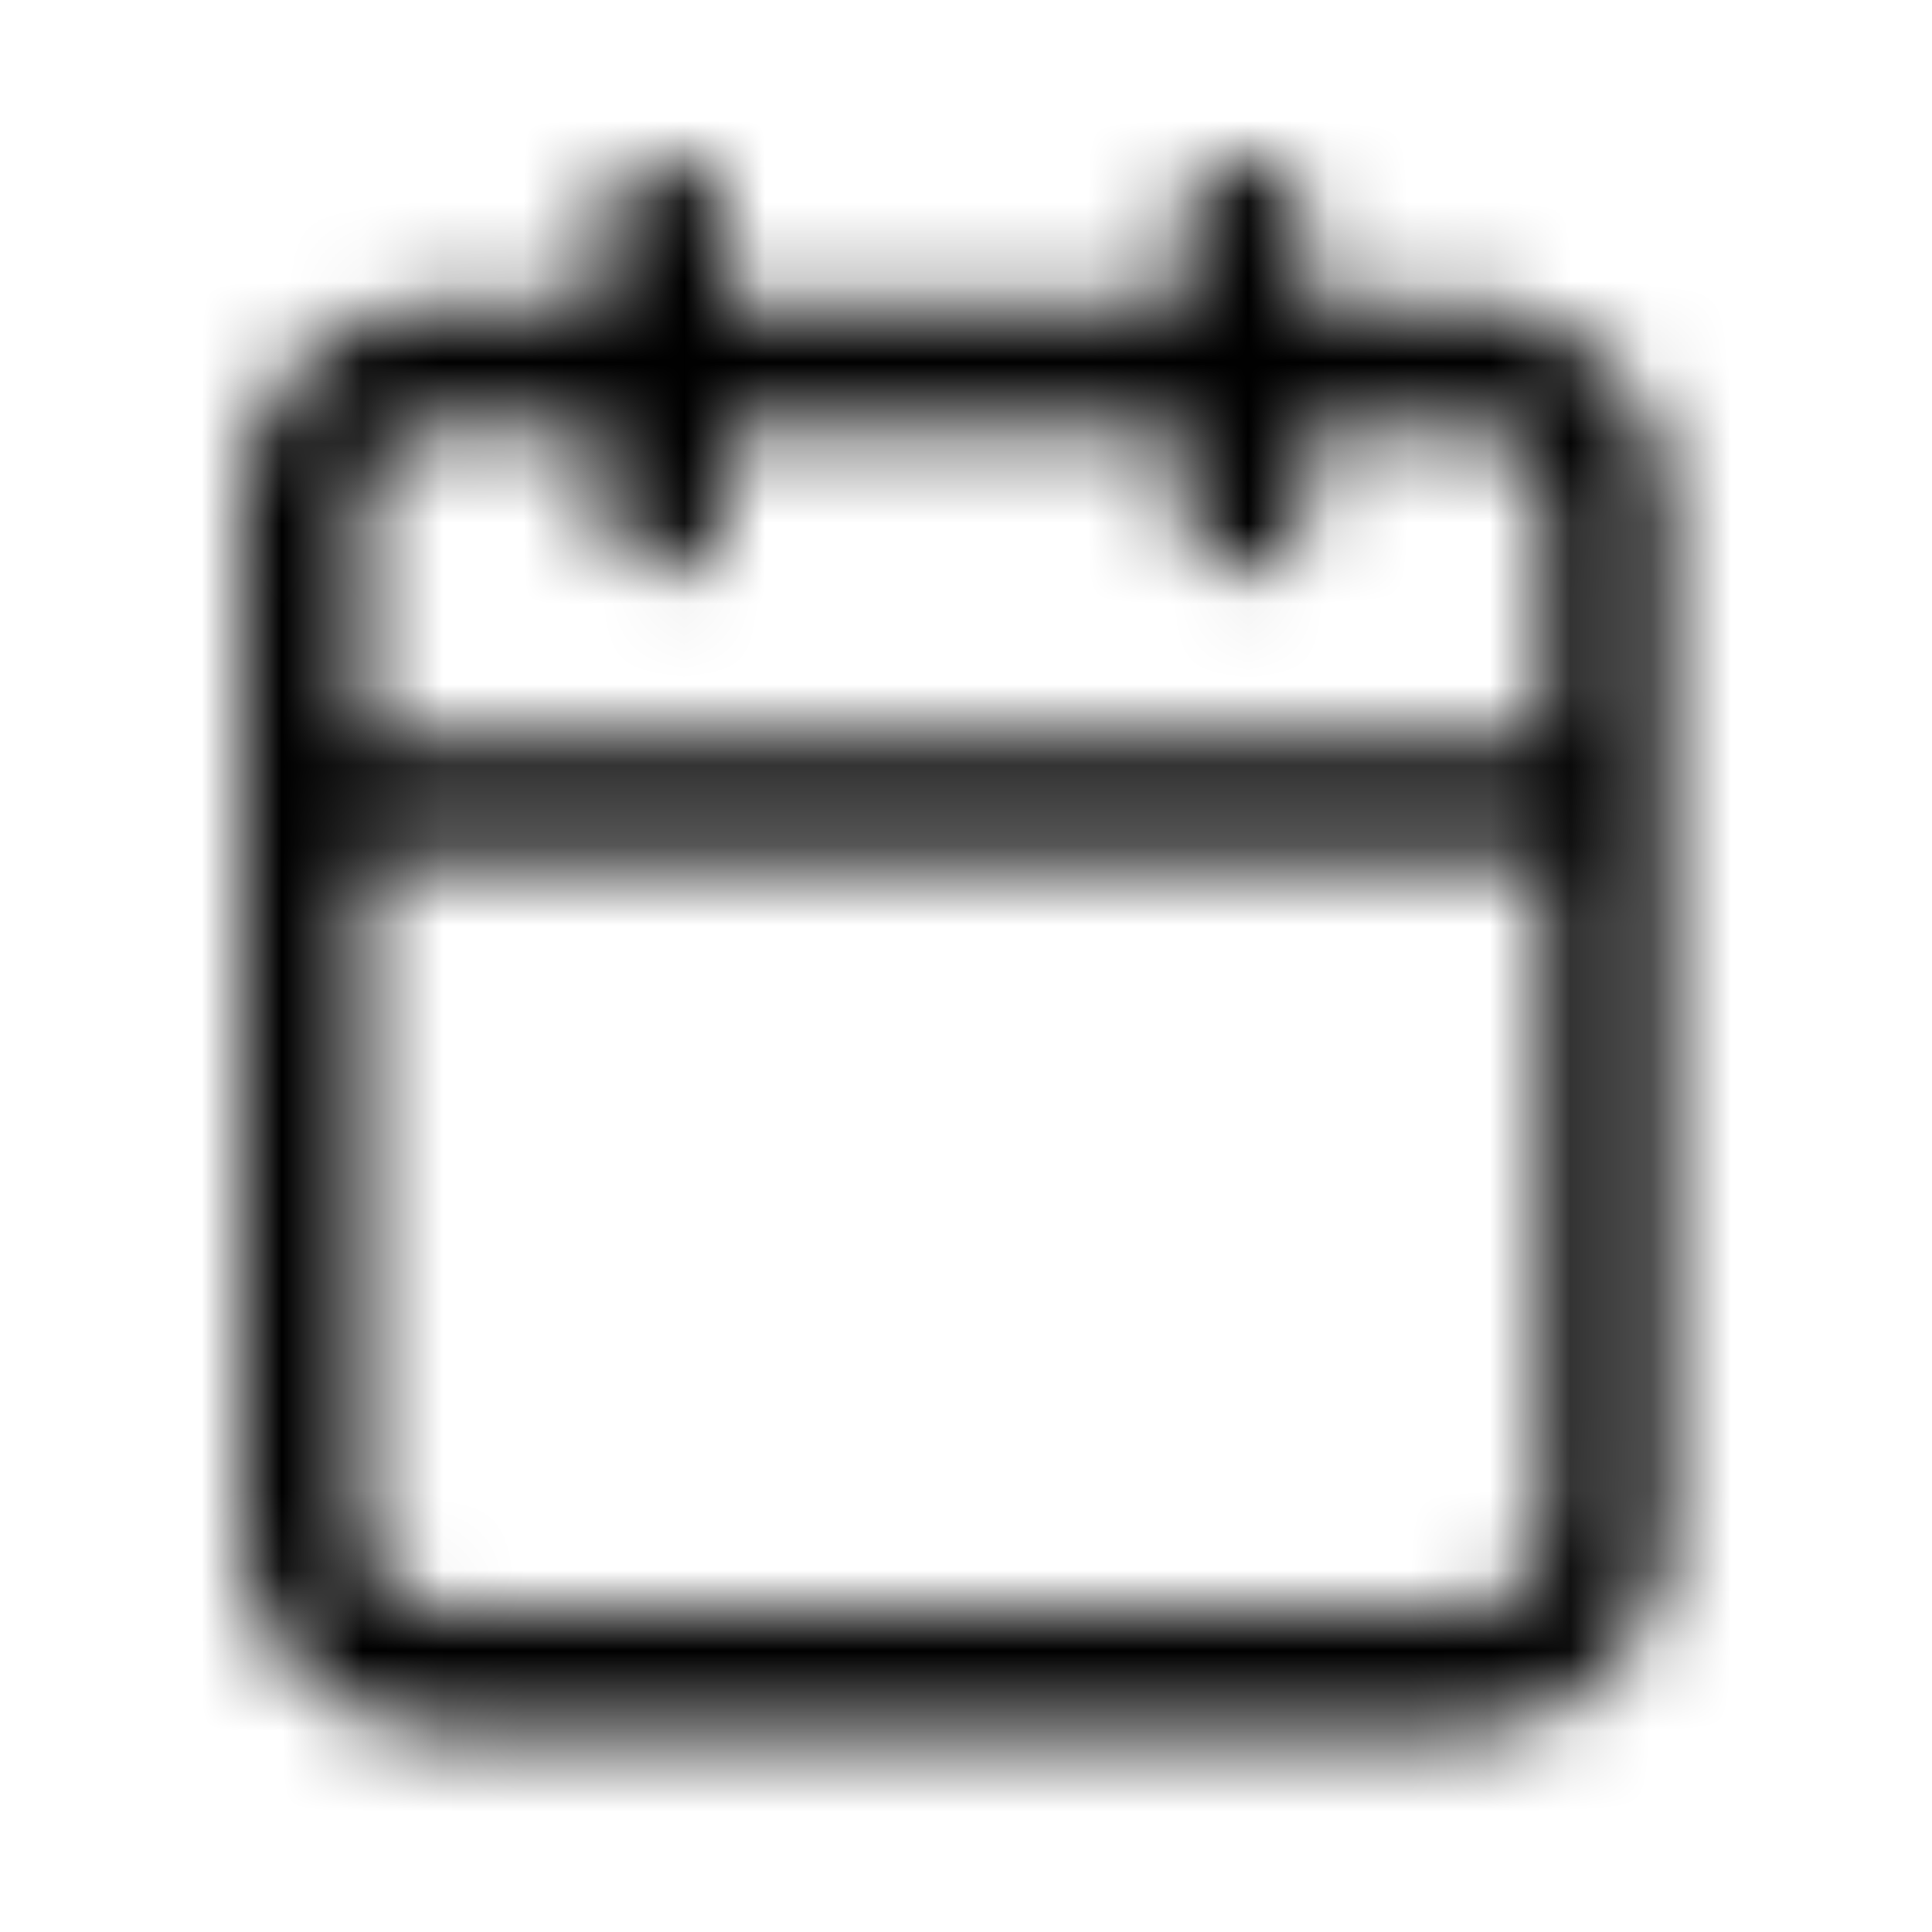<svg xmlns="http://www.w3.org/2000/svg" fill="none" viewBox="0 0 24 24" class="Icon Icon-calendar"><mask id="a" width="18" height="20" x="3" y="2" maskUnits="userSpaceOnUse" style="mask-type:alpha"><path fill="currentColor" fill-rule="evenodd" d="M8.25 2a.75.75 0 0 1 .75.75V3.8h5.7V2.75a.75.75 0 0 1 1.5 0V3.8h1.95a2.55 2.55 0 0 1 2.55 2.55v12.6a2.55 2.55 0 0 1-2.55 2.55H5.55A2.55 2.55 0 0 1 3 18.95V6.35A2.55 2.55 0 0 1 5.55 3.8H7.5V2.75A.75.75 0 0 1 8.25 2M7.5 5.3H5.55c-.58 0-1.05.47-1.05 1.05V9.2h14.7V6.35c0-.58-.47-1.05-1.05-1.05H16.2v1.05a.75.75 0 0 1-1.5 0V5.3H9v1.05a.75.75 0 0 1-1.5 0zm11.7 5.4H4.5v8.25c0 .58.47 1.05 1.05 1.05h12.6c.58 0 1.05-.47 1.05-1.05z" clip-rule="evenodd"/></mask><g mask="url(#a)"><path fill="currentColor" d="M0 0h24v24H0z"/></g></svg>